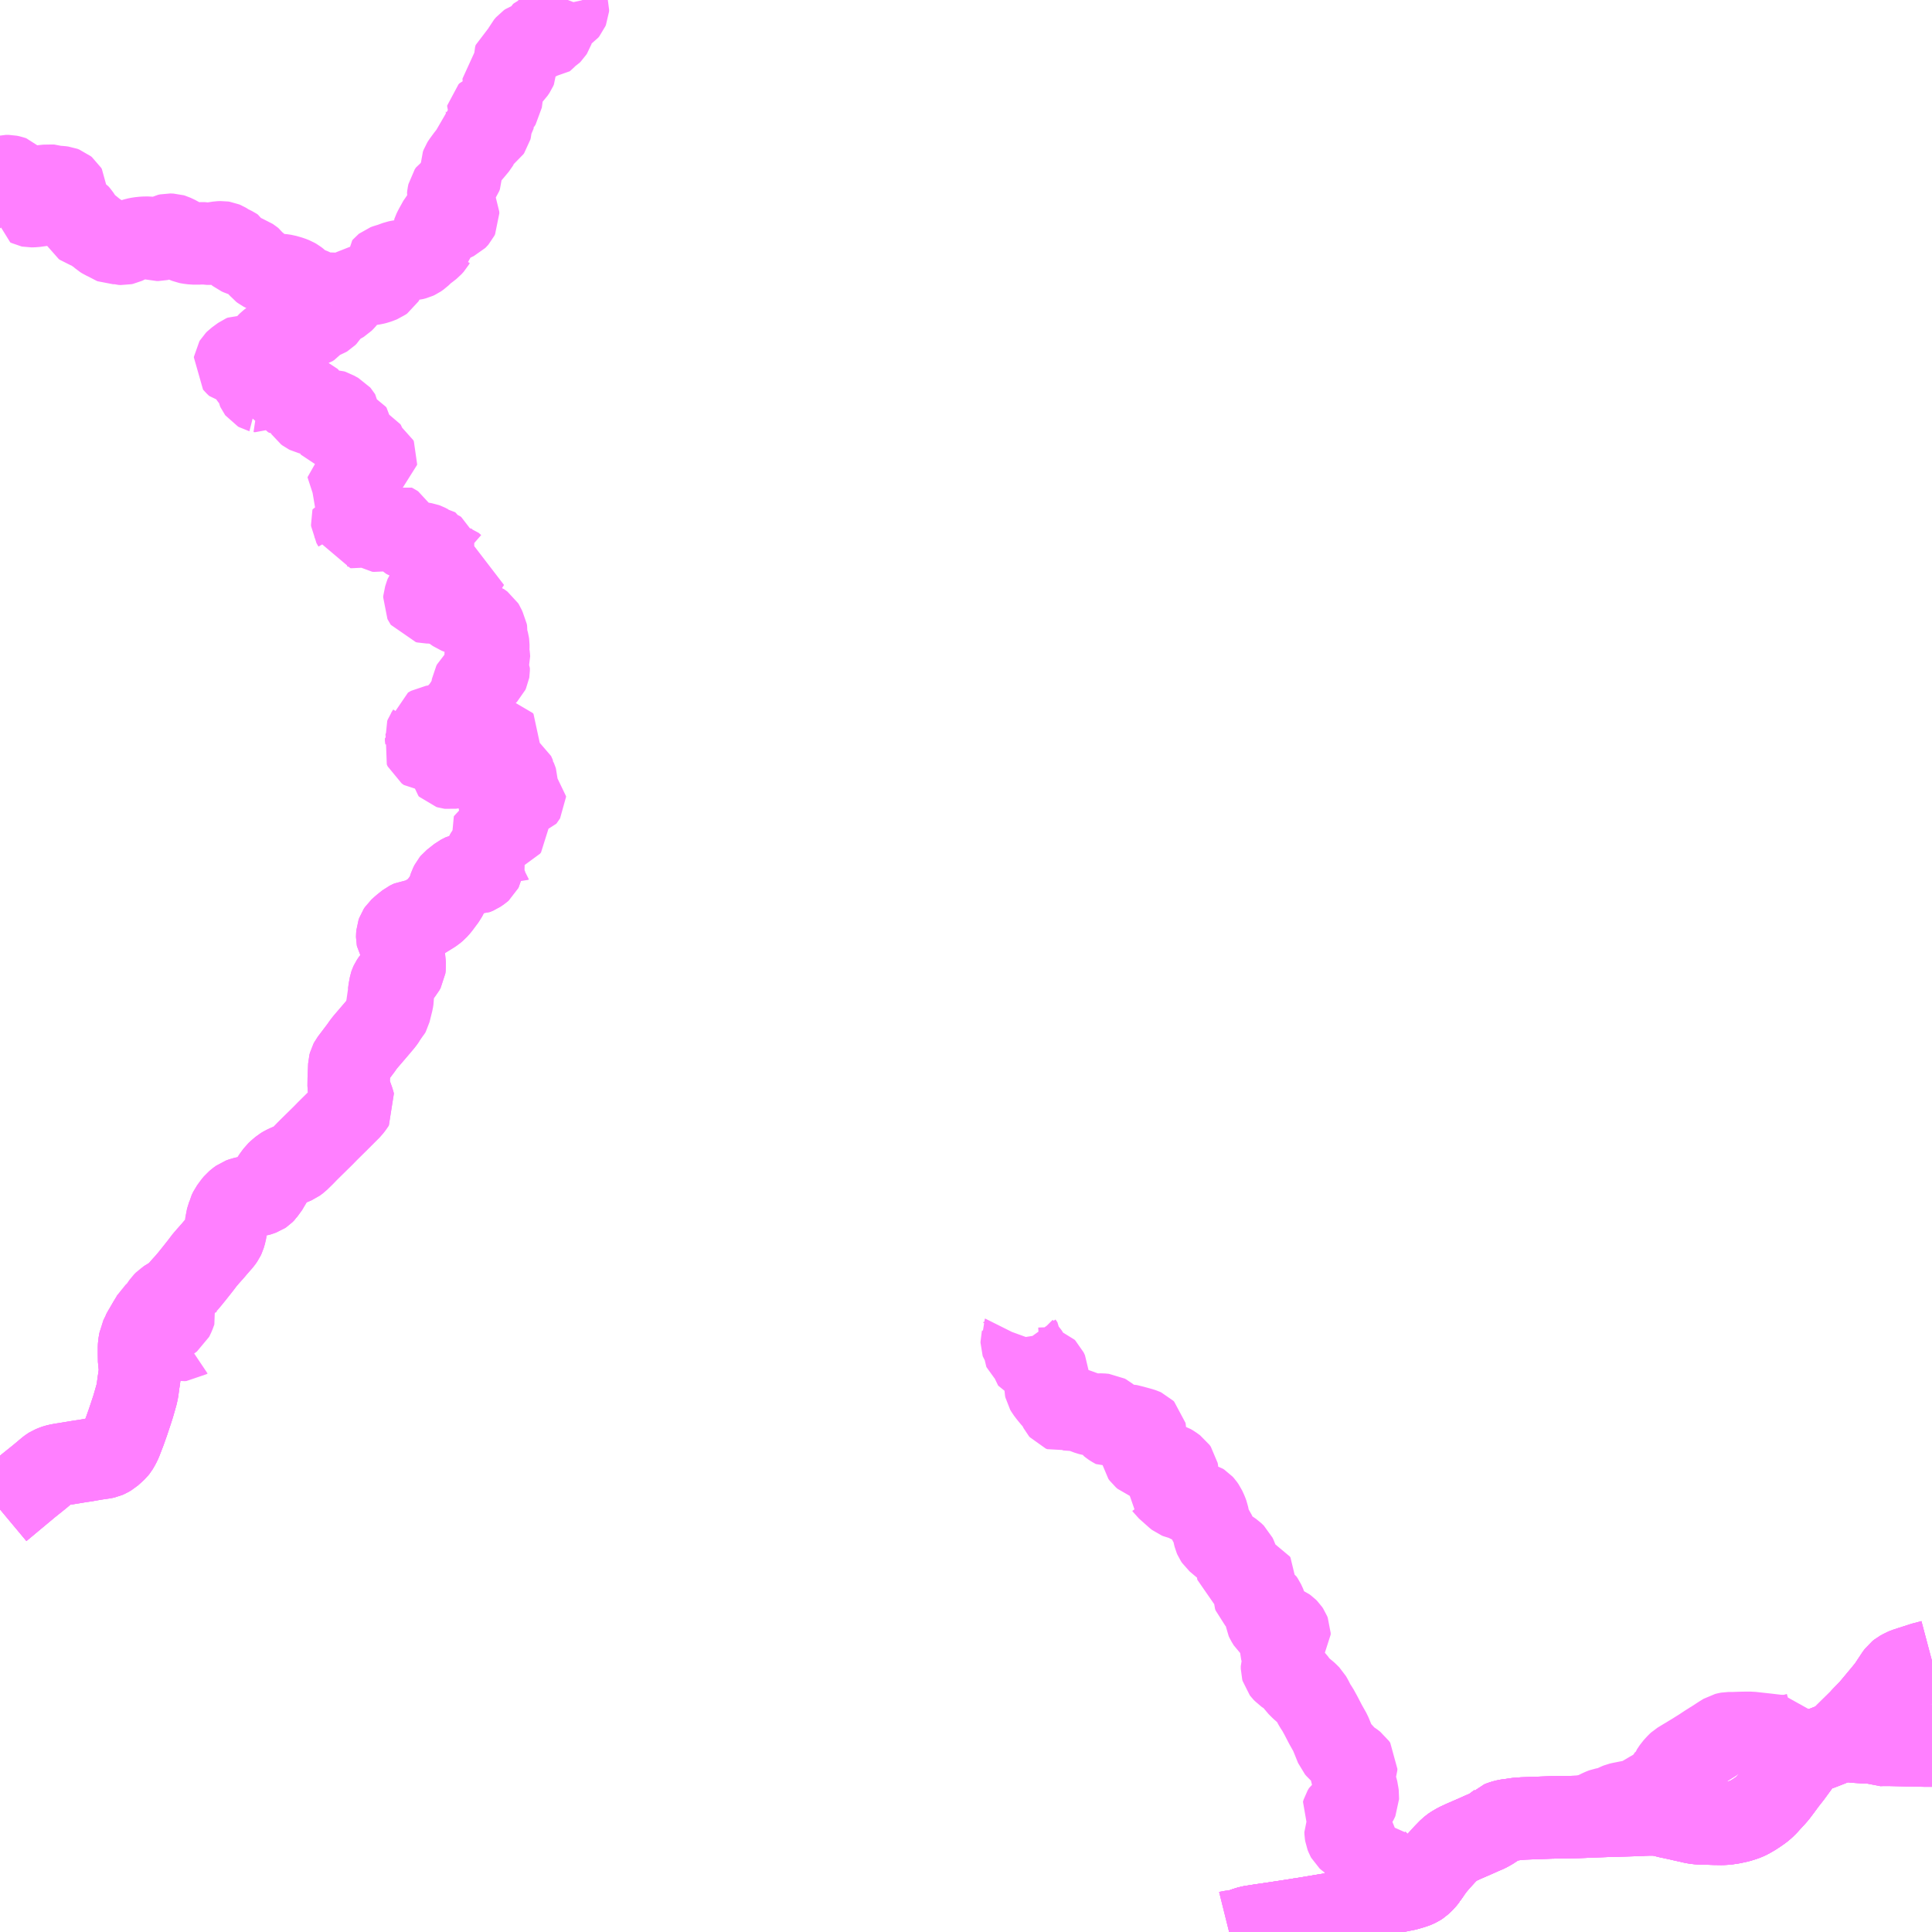 <?xml version="1.0" encoding="UTF-8"?>
<svg  xmlns="http://www.w3.org/2000/svg" xmlns:xlink="http://www.w3.org/1999/xlink" xmlns:go="http://purl.org/svgmap/profile" property="N07_001,N07_002,N07_003,N07_004,N07_005,N07_006,N07_007" viewBox="14027.344 -4042.969 17.578 17.578" go:dataArea="14027.34375 -4042.96875 17.578125 17.578125" >
<globalCoordinateSystem srsName="http://purl.org/crs/84" transform="matrix(100.0,0.0,0.0,-100.0,0.0,0.0)" />
<defs>
 <g id="p0" >
  <circle cx="0.0" cy="0.0" r="3" stroke="green" stroke-width="0.75" vector-effect="non-scaling-stroke" />
 </g>
</defs>
<g fill="none" fill-rule="evenodd" stroke="#FF00FF" stroke-width="0.75" opacity="0.5" vector-effect="non-scaling-stroke" stroke-linejoin="bevel" >
<path content="1,国際興業（株）,ジュピター号,1.0,1.0,1.0," xlink:title="1" d="M14044.922,-4027.857L14044.843,-4027.836L14044.831,-4027.832L14044.734,-4027.801L14044.685,-4027.785L14044.662,-4027.775L14044.631,-4027.758L14044.612,-4027.743L14044.598,-4027.724L14044.543,-4027.641L14044.525,-4027.614L14044.487,-4027.567L14044.367,-4027.423L14044.36,-4027.415L14044.29,-4027.343L14044.27,-4027.32L14044.141,-4027.193L14044.119,-4027.17L14044.089,-4027.142L14044.072,-4027.13L14044.052,-4027.116L14043.987,-4027.089L14043.928,-4027.066L14043.907,-4027.058L14043.839,-4027.033L14043.804,-4027.02L14043.786,-4027.007L14043.77,-4026.992L14043.746,-4026.965L14043.703,-4026.908L14043.64,-4026.822L14043.592,-4026.761L14043.551,-4026.705L14043.508,-4026.648L14043.492,-4026.63L14043.485,-4026.622L14043.437,-4026.57L14043.422,-4026.553L14043.397,-4026.528L14043.37,-4026.505L14043.327,-4026.475L14043.296,-4026.455L14043.256,-4026.432L14043.23,-4026.42L14043.203,-4026.41L14043.16,-4026.397L14043.118,-4026.388L14043.099,-4026.384L14043.049,-4026.377L14043.011,-4026.375L14042.941,-4026.376L14042.881,-4026.378L14042.84,-4026.378L14042.824,-4026.379L14042.793,-4026.381L14042.763,-4026.385L14042.742,-4026.389L14042.713,-4026.396L14042.658,-4026.408L14042.629,-4026.415L14042.517,-4026.439L14042.492,-4026.446L14042.446,-4026.456L14042.409,-4026.46L14042.357,-4026.461L14042.292,-4026.459L14042.265,-4026.457L14042.226,-4026.456L14042.206,-4026.455L14042.073,-4026.451L14042.021,-4026.45L14041.799,-4026.442L14041.759,-4026.44L14041.704,-4026.438L14041.628,-4026.436L14041.494,-4026.434L14041.446,-4026.433L14041.202,-4026.424L14041.138,-4026.419L14041.102,-4026.413L14041.07,-4026.409L14041.05,-4026.406L14041.015,-4026.397L14040.987,-4026.386L14040.984,-4026.383L14040.923,-4026.337L14040.895,-4026.321L14040.888,-4026.317L14040.871,-4026.308L14040.864,-4026.305L14040.824,-4026.288L14040.766,-4026.262L14040.66,-4026.216L14040.604,-4026.19L14040.563,-4026.166L14040.556,-4026.161L14040.532,-4026.142L14040.49,-4026.099L14040.43,-4026.033L14040.397,-4025.994L14040.388,-4025.983L14040.36,-4025.944L14040.35,-4025.929L14040.341,-4025.916L14040.325,-4025.894L14040.324,-4025.891L14040.303,-4025.864L14040.283,-4025.844L14040.266,-4025.828L14040.246,-4025.815L14040.229,-4025.807L14040.212,-4025.8L14040.15,-4025.781L14040.124,-4025.775L14040.112,-4025.773L14040.018,-4025.754L14039.999,-4025.751L14039.984,-4025.747L14039.976,-4025.745L14039.953,-4025.744L14039.9,-4025.736L14039.892,-4025.736L14039.883,-4025.731L14039.869,-4025.724L14039.839,-4025.708L14039.692,-4025.629L14039.677,-4025.621L14039.654,-4025.61L14039.6,-4025.584L14039.565,-4025.568L14039.547,-4025.569L14039.521,-4025.564L14039.495,-4025.56L14039.476,-4025.557L14039.396,-4025.544L14039.223,-4025.515L14039.189,-4025.51L14039.186,-4025.51L14039.166,-4025.506L14039.07,-4025.491L14038.925,-4025.469L14038.864,-4025.46L14038.814,-4025.453L14038.785,-4025.448L14038.719,-4025.438L14038.67,-4025.423L14038.634,-4025.408L14038.603,-4025.394L14038.595,-4025.391"/>
<path content="1,秋北タクシー（株）,大館駅前発　大館能代空港行き,2.0,2.0,2.0," xlink:title="1" d="M14044.922,-4027.857L14044.843,-4027.836L14044.831,-4027.832L14044.734,-4027.801L14044.685,-4027.785L14044.662,-4027.775L14044.631,-4027.758L14044.612,-4027.743L14044.598,-4027.724L14044.543,-4027.641L14044.525,-4027.614L14044.487,-4027.567L14044.367,-4027.423L14044.36,-4027.415L14044.29,-4027.343L14044.27,-4027.32L14044.141,-4027.193L14044.119,-4027.17L14044.089,-4027.142L14044.072,-4027.13L14044.052,-4027.116L14043.987,-4027.089L14043.928,-4027.066L14043.907,-4027.058L14043.839,-4027.033L14043.804,-4027.02L14043.786,-4027.007L14043.77,-4026.992L14043.746,-4026.965L14043.703,-4026.908L14043.64,-4026.822L14043.592,-4026.761L14043.551,-4026.705L14043.508,-4026.648L14043.492,-4026.63L14043.485,-4026.622L14043.437,-4026.57L14043.422,-4026.553L14043.397,-4026.528L14043.37,-4026.505L14043.327,-4026.475L14043.296,-4026.455L14043.256,-4026.432L14043.23,-4026.42L14043.203,-4026.41L14043.16,-4026.397L14043.118,-4026.388L14043.099,-4026.384L14043.049,-4026.377L14043.011,-4026.375L14042.941,-4026.376L14042.881,-4026.378L14042.84,-4026.378L14042.824,-4026.379L14042.793,-4026.381L14042.763,-4026.385L14042.742,-4026.389L14042.713,-4026.396L14042.658,-4026.408L14042.629,-4026.415L14042.517,-4026.439L14042.492,-4026.446L14042.446,-4026.456L14042.409,-4026.46L14042.357,-4026.461L14042.292,-4026.459L14042.265,-4026.457L14042.226,-4026.456L14042.206,-4026.455L14042.073,-4026.451L14042.021,-4026.45L14041.799,-4026.442L14041.759,-4026.44L14041.704,-4026.438L14041.628,-4026.436L14041.494,-4026.434L14041.446,-4026.433L14041.202,-4026.424L14041.138,-4026.419L14041.102,-4026.413L14041.07,-4026.409L14041.05,-4026.406L14041.015,-4026.397L14040.987,-4026.386L14040.984,-4026.383L14040.923,-4026.337L14040.895,-4026.321L14040.888,-4026.317L14040.871,-4026.308L14040.864,-4026.305L14040.824,-4026.288L14040.766,-4026.262L14040.66,-4026.216L14040.604,-4026.19L14040.563,-4026.166L14040.556,-4026.161L14040.532,-4026.142L14040.49,-4026.099L14040.43,-4026.033L14040.397,-4025.994L14040.388,-4025.983L14040.36,-4025.944L14040.35,-4025.929L14040.341,-4025.916L14040.325,-4025.894L14040.324,-4025.891L14040.303,-4025.864L14040.283,-4025.844L14040.266,-4025.828L14040.246,-4025.815L14040.229,-4025.807L14040.212,-4025.8L14040.15,-4025.781L14040.124,-4025.775L14040.112,-4025.773L14040.018,-4025.754L14039.999,-4025.751L14039.984,-4025.747L14039.976,-4025.745L14039.953,-4025.744L14039.9,-4025.736L14039.892,-4025.736L14039.883,-4025.731L14039.869,-4025.724L14039.839,-4025.708L14039.692,-4025.629L14039.677,-4025.621L14039.654,-4025.61L14039.6,-4025.584L14039.565,-4025.568L14039.547,-4025.569L14039.521,-4025.564L14039.495,-4025.56L14039.476,-4025.557L14039.396,-4025.544L14039.223,-4025.515L14039.189,-4025.51L14039.186,-4025.51L14039.166,-4025.506L14039.07,-4025.491L14038.925,-4025.469L14038.864,-4025.46L14038.814,-4025.453L14038.785,-4025.448L14038.719,-4025.438L14038.67,-4025.423L14038.634,-4025.408L14038.603,-4025.394L14038.595,-4025.391"/>
<path content="1,秋北バス（株）,ジュピター号,1.0,1.0,1.0," xlink:title="1" d="M14038.526,-4025.391L14038.527,-4025.391L14038.539,-4025.394L14038.556,-4025.396L14038.574,-4025.397L14038.603,-4025.394L14038.634,-4025.408L14038.67,-4025.423L14038.719,-4025.438L14038.785,-4025.448L14038.814,-4025.453L14038.864,-4025.46L14038.925,-4025.469L14039.07,-4025.491L14039.166,-4025.506L14039.186,-4025.51L14039.189,-4025.51L14039.223,-4025.515L14039.396,-4025.544L14039.476,-4025.557L14039.495,-4025.56L14039.521,-4025.564L14039.547,-4025.569L14039.565,-4025.568L14039.6,-4025.584L14039.654,-4025.61L14039.677,-4025.621L14039.692,-4025.629L14039.839,-4025.708L14039.869,-4025.724L14039.883,-4025.731L14039.892,-4025.736L14039.9,-4025.736L14039.953,-4025.744L14039.976,-4025.745L14039.984,-4025.747L14039.999,-4025.751L14040.018,-4025.754L14040.112,-4025.773L14040.124,-4025.775L14040.15,-4025.781L14040.212,-4025.8L14040.229,-4025.807L14040.246,-4025.815L14040.266,-4025.828L14040.283,-4025.844L14040.303,-4025.864L14040.324,-4025.891L14040.325,-4025.894L14040.341,-4025.916L14040.35,-4025.929L14040.36,-4025.944L14040.388,-4025.983L14040.397,-4025.994L14040.43,-4026.033L14040.49,-4026.099L14040.532,-4026.142L14040.556,-4026.161L14040.563,-4026.166L14040.604,-4026.19L14040.66,-4026.216L14040.766,-4026.262L14040.824,-4026.288L14040.864,-4026.305L14040.871,-4026.308L14040.888,-4026.317L14040.895,-4026.321L14040.923,-4026.337L14040.984,-4026.383L14040.987,-4026.386L14041.015,-4026.397L14041.05,-4026.406L14041.07,-4026.409L14041.102,-4026.413L14041.138,-4026.419L14041.202,-4026.424L14041.446,-4026.433L14041.494,-4026.434L14041.628,-4026.436L14041.704,-4026.438L14041.759,-4026.44L14041.799,-4026.442"/>
<path content="1,秋北バス（株）,ジュピター号,1.0,1.0,1.0," xlink:title="1" d="M14041.799,-4026.442L14042.021,-4026.45L14042.073,-4026.451L14042.206,-4026.455L14042.226,-4026.456L14042.265,-4026.457L14042.292,-4026.459L14042.357,-4026.461L14042.409,-4026.46L14042.446,-4026.456L14042.492,-4026.446L14042.517,-4026.439L14042.629,-4026.415L14042.658,-4026.408L14042.713,-4026.396L14042.742,-4026.389L14042.763,-4026.385L14042.793,-4026.381L14042.824,-4026.379L14042.84,-4026.378L14042.881,-4026.378L14042.941,-4026.376L14043.011,-4026.375L14043.049,-4026.377L14043.099,-4026.384L14043.118,-4026.388L14043.16,-4026.397L14043.203,-4026.41L14043.23,-4026.42L14043.256,-4026.432L14043.296,-4026.455L14043.327,-4026.475L14043.37,-4026.505L14043.397,-4026.528L14043.422,-4026.553L14043.437,-4026.57L14043.485,-4026.622L14043.492,-4026.63L14043.508,-4026.648L14043.551,-4026.705L14043.592,-4026.761L14043.64,-4026.822L14043.703,-4026.908L14043.746,-4026.965L14043.77,-4026.992L14043.786,-4027.007L14043.804,-4027.02L14043.839,-4027.033"/>
<path content="1,秋北バス（株）,ジュピター号,1.0,1.0,1.0," xlink:title="1" d="M14041.799,-4026.442L14041.832,-4026.464L14041.854,-4026.474L14041.878,-4026.485L14041.889,-4026.491L14041.922,-4026.506L14041.933,-4026.51L14041.954,-4026.514L14041.968,-4026.515L14041.992,-4026.519L14042.002,-4026.523L14042.06,-4026.552L14042.075,-4026.558L14042.092,-4026.562L14042.208,-4026.585L14042.213,-4026.586L14042.232,-4026.59L14042.259,-4026.601L14042.285,-4026.617L14042.333,-4026.645L14042.365,-4026.664L14042.378,-4026.671L14042.434,-4026.705L14042.469,-4026.731L14042.482,-4026.745L14042.495,-4026.764L14042.509,-4026.785L14042.532,-4026.819L14042.534,-4026.825L14042.547,-4026.841L14042.575,-4026.883L14042.608,-4026.919L14042.62,-4026.93L14042.653,-4026.95L14042.676,-4026.964L14042.685,-4026.969L14042.713,-4026.986L14042.719,-4026.99L14042.741,-4027.003L14042.826,-4027.056L14042.844,-4027.068L14042.874,-4027.088L14042.915,-4027.114L14042.935,-4027.126L14043.004,-4027.171L14043.04,-4027.193L14043.06,-4027.198L14043.071,-4027.2L14043.117,-4027.2L14043.171,-4027.202L14043.215,-4027.203L14043.275,-4027.203L14043.412,-4027.188L14043.523,-4027.175L14043.56,-4027.174L14043.601,-4027.174L14043.629,-4027.176L14043.642,-4027.179L14043.656,-4027.182L14043.707,-4027.197L14043.737,-4027.212L14043.738,-4027.201L14043.736,-4027.159L14043.739,-4027.134L14043.745,-4027.107L14043.757,-4027.089L14043.771,-4027.074L14043.786,-4027.063L14043.839,-4027.033"/>
<path content="1,秋北バス（株）,ジュピター号,1.0,1.0,1.0," xlink:title="1" d="M14043.839,-4027.033L14043.907,-4027.058L14043.928,-4027.066L14043.987,-4027.089L14044.052,-4027.116L14044.072,-4027.13L14044.116,-4027.131L14044.144,-4027.132L14044.21,-4027.124L14044.318,-4027.116L14044.343,-4027.116L14044.355,-4027.116L14044.368,-4027.117L14044.378,-4027.118L14044.395,-4027.113L14044.441,-4027.093L14044.475,-4027.094L14044.536,-4027.094L14044.662,-4027.091L14044.701,-4027.09L14044.734,-4027.09L14044.856,-4027.087L14044.922,-4027.087"/>
<path content="1,秋北バス（株）,大館-ダム入口,27.0,19.5,19.5," xlink:title="1" d="M14038.526,-4025.391L14038.527,-4025.391L14038.539,-4025.394L14038.556,-4025.396L14038.574,-4025.397L14038.603,-4025.394L14038.634,-4025.408L14038.67,-4025.423L14038.719,-4025.438L14038.785,-4025.448L14038.814,-4025.453L14038.864,-4025.46L14038.925,-4025.469L14039.07,-4025.491L14039.166,-4025.506L14039.186,-4025.51L14039.189,-4025.51L14039.223,-4025.515L14039.396,-4025.544L14039.476,-4025.557L14039.495,-4025.56L14039.521,-4025.564L14039.547,-4025.569L14039.565,-4025.568L14039.6,-4025.584L14039.654,-4025.61L14039.677,-4025.621L14039.692,-4025.629L14039.839,-4025.708L14039.869,-4025.724L14039.883,-4025.731L14039.892,-4025.736L14039.9,-4025.736L14039.953,-4025.744L14039.976,-4025.745L14039.984,-4025.747L14039.999,-4025.751L14040.018,-4025.754L14040.112,-4025.773L14040.124,-4025.775L14040.15,-4025.781L14040.212,-4025.8L14040.229,-4025.807L14040.246,-4025.815L14040.266,-4025.828L14040.283,-4025.844L14040.303,-4025.864L14040.324,-4025.891L14040.325,-4025.894L14040.341,-4025.916L14040.35,-4025.929L14040.36,-4025.944L14040.388,-4025.983L14040.397,-4025.994L14040.43,-4026.033L14040.49,-4026.099L14040.532,-4026.142L14040.556,-4026.161L14040.563,-4026.166L14040.604,-4026.19L14040.66,-4026.216L14040.766,-4026.262L14040.824,-4026.288L14040.864,-4026.305L14040.871,-4026.308L14040.888,-4026.317L14040.895,-4026.321L14040.923,-4026.337L14040.984,-4026.383L14040.987,-4026.386L14041.015,-4026.397L14041.05,-4026.406L14041.07,-4026.409L14041.102,-4026.413L14041.138,-4026.419L14041.202,-4026.424L14041.446,-4026.433L14041.494,-4026.434L14041.628,-4026.436L14041.704,-4026.438L14041.759,-4026.44L14041.799,-4026.442L14042.021,-4026.45L14042.073,-4026.451L14042.206,-4026.455L14042.226,-4026.456L14042.265,-4026.457L14042.292,-4026.459L14042.357,-4026.461L14042.409,-4026.46L14042.446,-4026.456L14042.492,-4026.446L14042.517,-4026.439L14042.629,-4026.415L14042.658,-4026.408L14042.713,-4026.396L14042.742,-4026.389L14042.763,-4026.385L14042.793,-4026.381L14042.824,-4026.379L14042.84,-4026.378L14042.881,-4026.378L14042.941,-4026.376L14043.011,-4026.375L14043.049,-4026.377L14043.099,-4026.384L14043.118,-4026.388L14043.16,-4026.397L14043.203,-4026.41L14043.23,-4026.42L14043.256,-4026.432L14043.296,-4026.455L14043.327,-4026.475L14043.37,-4026.505L14043.397,-4026.528L14043.422,-4026.553L14043.437,-4026.57L14043.485,-4026.622L14043.492,-4026.63L14043.508,-4026.648L14043.551,-4026.705L14043.592,-4026.761L14043.64,-4026.822L14043.703,-4026.908L14043.746,-4026.965L14043.77,-4026.992L14043.786,-4027.007L14043.804,-4027.02L14043.839,-4027.033L14043.907,-4027.058L14043.928,-4027.066L14043.987,-4027.089L14044.052,-4027.116L14044.072,-4027.13L14044.116,-4027.131L14044.144,-4027.132L14044.21,-4027.124L14044.318,-4027.116L14044.343,-4027.116L14044.355,-4027.116L14044.368,-4027.117L14044.378,-4027.118L14044.395,-4027.113L14044.441,-4027.093L14044.475,-4027.094L14044.536,-4027.094L14044.662,-4027.091L14044.701,-4027.09L14044.734,-4027.09L14044.856,-4027.087L14044.922,-4027.087"/>
<path content="1,秋北バス（株）,組合病院-熊ノ岱,13.5,6.5,6.5," xlink:title="1" d="M14027.344,-4029.236L14027.603,-4029.452L14027.704,-4029.533L14027.785,-4029.601L14027.799,-4029.611L14027.81,-4029.618L14027.842,-4029.631L14027.848,-4029.633L14027.869,-4029.639L14027.906,-4029.646L14027.945,-4029.652L14027.969,-4029.656L14028.024,-4029.665L14028.072,-4029.673L14028.121,-4029.68L14028.166,-4029.688L14028.212,-4029.696L14028.288,-4029.707L14028.306,-4029.711L14028.324,-4029.719L14028.348,-4029.733L14028.385,-4029.766L14028.4,-4029.78L14028.411,-4029.794L14028.42,-4029.809L14028.43,-4029.827L14028.443,-4029.854L14028.48,-4029.95L14028.497,-4029.998L14028.508,-4030.029L14028.542,-4030.131L14028.553,-4030.165L14028.564,-4030.202L14028.587,-4030.283L14028.595,-4030.321L14028.598,-4030.344L14028.605,-4030.396L14028.607,-4030.407L14028.617,-4030.479L14028.619,-4030.51L14028.617,-4030.533L14028.612,-4030.558L14028.612,-4030.568L14028.61,-4030.578L14028.61,-4030.587L14028.609,-4030.649L14028.609,-4030.713L14028.61,-4030.727L14028.614,-4030.756L14028.619,-4030.778L14028.621,-4030.79"/>
<path content="1,秋北バス（株）,組合病院-熊ノ岱,13.5,6.5,6.5," xlink:title="1" d="M14028.621,-4030.79L14028.646,-4030.788L14028.681,-4030.788L14028.692,-4030.79L14028.776,-4030.792L14028.79,-4030.791L14028.819,-4030.791L14028.822,-4030.792L14028.883,-4030.794L14028.91,-4030.792L14028.939,-4030.788L14028.969,-4030.782L14029,-4030.777L14029.015,-4030.778L14029.024,-4030.784"/>
<path content="1,秋北バス（株）,組合病院-熊ノ岱,13.5,6.5,6.5," xlink:title="1" d="M14028.621,-4030.79L14028.637,-4030.823L14028.639,-4030.831L14028.66,-4030.869L14028.663,-4030.873L14028.704,-4030.944L14028.719,-4030.97L14028.721,-4030.972L14028.738,-4031.002L14028.778,-4031.038L14028.79,-4031.052L14028.801,-4031.067L14028.81,-4031.082L14028.83,-4031.111L14028.845,-4031.126L14028.863,-4031.138L14028.873,-4031.145L14028.89,-4031.154L14028.93,-4031.18L14028.952,-4031.201L14028.973,-4031.221L14029.015,-4031.269L14029.046,-4031.303L14029.072,-4031.334L14029.102,-4031.371L14029.167,-4031.453L14029.208,-4031.507L14029.224,-4031.525L14029.235,-4031.538L14029.266,-4031.573L14029.285,-4031.594L14029.296,-4031.608L14029.317,-4031.632L14029.36,-4031.681L14029.376,-4031.704L14029.384,-4031.721L14029.394,-4031.755L14029.398,-4031.778L14029.401,-4031.822L14029.404,-4031.861L14029.424,-4031.925L14029.426,-4031.934L14029.44,-4031.963L14029.473,-4032.008L14029.488,-4032.026L14029.511,-4032.045L14029.529,-4032.058L14029.556,-4032.068L14029.615,-4032.081L14029.667,-4032.091L14029.692,-4032.095L14029.702,-4032.098L14029.73,-4032.108L14029.739,-4032.114L14029.755,-4032.13L14029.761,-4032.14L14029.769,-4032.149L14029.793,-4032.19L14029.801,-4032.203L14029.826,-4032.247L14029.861,-4032.295L14029.88,-4032.313L14029.911,-4032.339L14029.931,-4032.351L14029.965,-4032.367L14029.988,-4032.376L14029.998,-4032.379L14030.031,-4032.393L14030.057,-4032.412L14030.109,-4032.463L14030.136,-4032.491L14030.163,-4032.518L14030.286,-4032.639L14030.322,-4032.676L14030.424,-4032.777L14030.44,-4032.793L14030.533,-4032.886L14030.554,-4032.913L14030.564,-4032.929L14030.559,-4032.949L14030.551,-4032.971L14030.534,-4033.019L14030.523,-4033.045L14030.521,-4033.058L14030.52,-4033.06L14030.516,-4033.085L14030.517,-4033.155L14030.521,-4033.251L14030.522,-4033.277L14030.527,-4033.296L14030.535,-4033.311L14030.56,-4033.344L14030.573,-4033.361L14030.631,-4033.438L14030.646,-4033.46L14030.666,-4033.486L14030.768,-4033.605L14030.827,-4033.675L14030.835,-4033.686L14030.846,-4033.702L14030.852,-4033.714L14030.854,-4033.723L14030.858,-4033.751L14030.863,-4033.792L14030.868,-4033.824L14030.882,-4033.92L14030.883,-4033.931L14030.887,-4033.963L14030.896,-4034.01L14030.898,-4034.016L14030.904,-4034.029L14030.922,-4034.056L14030.927,-4034.061L14030.997,-4034.121L14031.013,-4034.14L14031.024,-4034.16L14031.027,-4034.183L14031.025,-4034.206L14031.012,-4034.333L14031.008,-4034.367L14031.002,-4034.38L14030.982,-4034.404L14030.967,-4034.42L14030.96,-4034.432L14030.958,-4034.442L14030.958,-4034.45L14030.96,-4034.475L14030.966,-4034.492L14030.976,-4034.507L14031.008,-4034.536L14031.057,-4034.575L14031.075,-4034.584L14031.088,-4034.59L14031.111,-4034.592L14031.135,-4034.596L14031.151,-4034.6L14031.177,-4034.608L14031.199,-4034.619L14031.251,-4034.651L14031.275,-4034.666L14031.29,-4034.676L14031.314,-4034.696L14031.339,-4034.724L14031.397,-4034.802L14031.409,-4034.825L14031.417,-4034.842L14031.42,-4034.849L14031.439,-4034.907L14031.451,-4034.931L14031.461,-4034.943L14031.528,-4034.996L14031.567,-4035.016L14031.586,-4035.02L14031.612,-4035.02L14031.628,-4035.018L14031.656,-4035.017L14031.687,-4035.03L14031.716,-4035.05L14031.724,-4035.057L14031.727,-4035.063L14031.731,-4035.081L14031.731,-4035.09L14031.736,-4035.117L14031.74,-4035.133L14031.744,-4035.148L14031.75,-4035.164L14031.755,-4035.177L14031.787,-4035.224L14031.825,-4035.273L14031.844,-4035.293L14031.854,-4035.299L14031.876,-4035.308L14031.888,-4035.31L14031.921,-4035.308L14031.981,-4035.299L14031.989,-4035.303"/>
<path content="1,秋北バス（株）,鳳鳴高校前-大石渡A・大石渡B・中谷地,16.5,9.5,9.5," xlink:title="1" d="M14044.922,-4027.087L14044.856,-4027.087L14044.734,-4027.09L14044.701,-4027.09L14044.662,-4027.091L14044.536,-4027.094L14044.475,-4027.094L14044.441,-4027.093L14044.395,-4027.113L14044.378,-4027.118L14044.368,-4027.117L14044.355,-4027.116L14044.343,-4027.116L14044.318,-4027.116L14044.21,-4027.124L14044.144,-4027.132L14044.116,-4027.131L14044.072,-4027.13L14044.089,-4027.142L14044.119,-4027.17L14044.141,-4027.193L14044.27,-4027.32L14044.29,-4027.343L14044.36,-4027.415L14044.367,-4027.423L14044.487,-4027.567L14044.525,-4027.614L14044.543,-4027.641L14044.598,-4027.724L14044.612,-4027.743L14044.631,-4027.758L14044.662,-4027.775L14044.685,-4027.785L14044.734,-4027.801L14044.831,-4027.832L14044.843,-4027.836L14044.922,-4027.857"/>
<path content="1,第一観光バス（株）,白神山地横断線（秋田～青森）,0.5,0.5,0.5," xlink:title="1" d="M14027.344,-4029.236L14027.603,-4029.452L14027.704,-4029.533L14027.785,-4029.601L14027.799,-4029.611L14027.81,-4029.618L14027.842,-4029.631L14027.848,-4029.633L14027.869,-4029.639L14027.906,-4029.646L14027.945,-4029.652L14027.969,-4029.656L14028.024,-4029.665L14028.072,-4029.673L14028.121,-4029.68L14028.166,-4029.688L14028.212,-4029.696L14028.288,-4029.707L14028.306,-4029.711L14028.324,-4029.719L14028.348,-4029.733L14028.385,-4029.766L14028.4,-4029.78L14028.411,-4029.794L14028.42,-4029.809L14028.43,-4029.827L14028.443,-4029.854L14028.48,-4029.95L14028.497,-4029.998L14028.508,-4030.029L14028.542,-4030.131L14028.553,-4030.165L14028.564,-4030.202L14028.587,-4030.283L14028.595,-4030.321L14028.598,-4030.344L14028.605,-4030.396L14028.607,-4030.407L14028.617,-4030.479L14028.619,-4030.51L14028.617,-4030.533L14028.612,-4030.558L14028.612,-4030.568L14028.61,-4030.578L14028.61,-4030.587L14028.609,-4030.649L14028.609,-4030.713L14028.61,-4030.727L14028.614,-4030.756L14028.619,-4030.778L14028.621,-4030.79L14028.637,-4030.823L14028.639,-4030.831L14028.66,-4030.869L14028.663,-4030.873L14028.704,-4030.944L14028.716,-4030.943L14028.753,-4030.943L14028.79,-4030.94L14028.809,-4030.938L14028.842,-4030.939L14028.863,-4030.944L14028.877,-4030.95L14028.88,-4030.952L14028.891,-4030.958L14028.911,-4030.973L14028.916,-4030.983L14028.927,-4031.006L14028.942,-4031.047L14028.94,-4031.054L14028.943,-4031.099L14028.94,-4031.108L14028.903,-4031.125L14028.874,-4031.137L14028.863,-4031.138L14028.873,-4031.145L14028.89,-4031.154L14028.93,-4031.18L14028.952,-4031.201L14028.973,-4031.221L14029.015,-4031.269L14029.046,-4031.303L14029.072,-4031.334L14029.102,-4031.371L14029.167,-4031.453L14029.208,-4031.507L14029.224,-4031.525L14029.235,-4031.538L14029.266,-4031.573L14029.285,-4031.594L14029.296,-4031.608L14029.317,-4031.632L14029.36,-4031.681L14029.376,-4031.704L14029.384,-4031.721L14029.394,-4031.755L14029.398,-4031.778L14029.401,-4031.822L14029.404,-4031.861L14029.424,-4031.925L14029.426,-4031.934L14029.44,-4031.963L14029.473,-4032.008L14029.488,-4032.026L14029.511,-4032.045L14029.529,-4032.058L14029.556,-4032.068L14029.615,-4032.081L14029.667,-4032.091L14029.692,-4032.095L14029.702,-4032.098L14029.73,-4032.108L14029.739,-4032.114L14029.755,-4032.13L14029.761,-4032.14L14029.769,-4032.149L14029.793,-4032.19L14029.801,-4032.203L14029.826,-4032.247L14029.861,-4032.295L14029.88,-4032.313L14029.911,-4032.339L14029.931,-4032.351L14029.965,-4032.367L14029.988,-4032.376L14029.998,-4032.379L14030.031,-4032.393L14030.057,-4032.412L14030.109,-4032.463L14030.136,-4032.491L14030.163,-4032.518L14030.286,-4032.639L14030.322,-4032.676L14030.424,-4032.777L14030.44,-4032.793L14030.533,-4032.886L14030.554,-4032.913L14030.564,-4032.929L14030.559,-4032.949L14030.551,-4032.971L14030.534,-4033.019L14030.523,-4033.045L14030.521,-4033.058L14030.52,-4033.06L14030.516,-4033.085L14030.517,-4033.155L14030.521,-4033.251L14030.522,-4033.277L14030.527,-4033.296L14030.535,-4033.311L14030.56,-4033.344L14030.573,-4033.361L14030.631,-4033.438L14030.646,-4033.46L14030.666,-4033.486L14030.768,-4033.605L14030.827,-4033.675L14030.835,-4033.686L14030.846,-4033.702L14030.852,-4033.714L14030.854,-4033.723L14030.867,-4033.733L14030.882,-4033.749L14030.888,-4033.76L14030.891,-4033.772L14030.913,-4033.86L14030.917,-4033.886L14030.917,-4033.904L14030.907,-4033.915L14030.883,-4033.931L14030.887,-4033.963L14030.896,-4034.01L14030.898,-4034.016L14030.904,-4034.029L14030.922,-4034.056L14030.927,-4034.061L14030.997,-4034.121L14031.013,-4034.14L14031.024,-4034.16L14031.027,-4034.183L14031.025,-4034.206L14031.012,-4034.333L14031.008,-4034.367L14031.002,-4034.38L14030.982,-4034.404L14030.967,-4034.42L14030.96,-4034.432L14030.958,-4034.442L14030.958,-4034.45L14030.96,-4034.475L14030.966,-4034.492L14030.976,-4034.507L14031.008,-4034.536L14031.057,-4034.575L14031.075,-4034.584L14031.088,-4034.59L14031.111,-4034.592L14031.135,-4034.596L14031.151,-4034.6L14031.177,-4034.608L14031.199,-4034.619L14031.251,-4034.651L14031.275,-4034.666L14031.29,-4034.676L14031.314,-4034.696L14031.339,-4034.724L14031.397,-4034.802L14031.409,-4034.825L14031.417,-4034.842L14031.42,-4034.849L14031.439,-4034.907L14031.451,-4034.931L14031.461,-4034.943L14031.528,-4034.996L14031.567,-4035.016L14031.586,-4035.02L14031.612,-4035.02L14031.628,-4035.018L14031.656,-4035.017L14031.687,-4035.03L14031.716,-4035.05L14031.724,-4035.057L14031.727,-4035.063L14031.731,-4035.081L14031.731,-4035.09L14031.736,-4035.117L14031.74,-4035.133L14031.744,-4035.148L14031.75,-4035.164L14031.755,-4035.177L14031.787,-4035.224L14031.825,-4035.273L14031.844,-4035.293L14031.832,-4035.307L14031.826,-4035.318L14031.825,-4035.325L14031.829,-4035.332L14031.829,-4035.34L14031.815,-4035.357L14031.81,-4035.365L14031.808,-4035.372L14031.81,-4035.376L14031.815,-4035.379L14031.82,-4035.381L14031.852,-4035.386L14031.863,-4035.39L14031.875,-4035.398L14031.89,-4035.426L14031.902,-4035.427L14031.924,-4035.428L14031.946,-4035.432L14031.957,-4035.435L14031.967,-4035.439L14031.976,-4035.45L14031.975,-4035.463L14031.97,-4035.47L14031.951,-4035.486L14031.946,-4035.492L14031.936,-4035.514L14031.923,-4035.537L14031.913,-4035.548L14031.893,-4035.575L14031.895,-4035.59L14031.896,-4035.613L14031.893,-4035.624L14031.887,-4035.639L14031.887,-4035.659L14031.893,-4035.659L14031.898,-4035.661L14031.907,-4035.661L14031.919,-4035.657L14031.93,-4035.646L14031.934,-4035.645L14031.938,-4035.645L14031.941,-4035.642L14031.943,-4035.646L14031.947,-4035.651L14031.95,-4035.669L14031.953,-4035.673L14031.963,-4035.682L14031.981,-4035.684L14031.993,-4035.688L14032.019,-4035.703L14032.032,-4035.707L14032.051,-4035.708L14032.079,-4035.704L14032.1,-4035.705L14032.112,-4035.708L14032.116,-4035.713L14032.119,-4035.718L14032.119,-4035.725L14032.109,-4035.733L14032.084,-4035.739L14032.043,-4035.752L14032.038,-4035.755L14032.027,-4035.767L14032.021,-4035.786L14032.021,-4035.807L14032.025,-4035.819L14032.041,-4035.844L14032.046,-4035.852L14032.046,-4035.859L14032.044,-4035.865L14032.03,-4035.902L14032.03,-4035.905L14032.015,-4035.939L14032.004,-4035.946L14031.999,-4035.948L14031.993,-4035.948L14031.983,-4035.945L14031.966,-4035.939L14031.942,-4035.931L14031.926,-4035.931L14031.91,-4035.934L14031.881,-4035.945L14031.865,-4035.95L14031.851,-4035.95L14031.82,-4035.947L14031.785,-4035.944L14031.756,-4035.944L14031.746,-4035.949L14031.741,-4035.959L14031.731,-4035.992L14031.728,-4036.006L14031.73,-4036.007L14031.732,-4036.011L14031.756,-4036.016L14031.756,-4036.025L14031.752,-4036.03L14031.731,-4036.04L14031.726,-4036.046L14031.725,-4036.054L14031.728,-4036.059L14031.728,-4036.06L14031.756,-4036.074L14031.765,-4036.079L14031.77,-4036.081L14031.779,-4036.095L14031.787,-4036.116L14031.802,-4036.143L14031.811,-4036.154L14031.825,-4036.164L14031.854,-4036.177L14031.921,-4036.194L14031.93,-4036.201L14031.933,-4036.209L14031.925,-4036.217L14031.918,-4036.219L14031.878,-4036.22L14031.844,-4036.216L14031.81,-4036.208L14031.784,-4036.204L14031.76,-4036.204L14031.748,-4036.201L14031.723,-4036.187L14031.719,-4036.182L14031.67,-4036.162L14031.655,-4036.154L14031.645,-4036.145L14031.623,-4036.107L14031.617,-4036.1L14031.612,-4036.097L14031.595,-4036.096L14031.576,-4036.101L14031.569,-4036.101L14031.55,-4036.09L14031.52,-4036.082L14031.507,-4036.075L14031.499,-4036.069L14031.486,-4036.048L14031.481,-4036.03L14031.479,-4036.009L14031.477,-4036L14031.468,-4035.989L14031.461,-4035.985L14031.44,-4035.982L14031.432,-4035.983L14031.422,-4035.986L14031.416,-4035.992L14031.415,-4036.002L14031.418,-4036.012L14031.431,-4036.029L14031.44,-4036.053L14031.438,-4036.073L14031.414,-4036.07L14031.393,-4036.072L14031.382,-4036.076L14031.371,-4036.084L14031.352,-4036.114L14031.342,-4036.122L14031.333,-4036.126L14031.293,-4036.129L14031.277,-4036.133L14031.234,-4036.134L14031.214,-4036.148L14031.206,-4036.166L14031.212,-4036.183L14031.216,-4036.198L14031.22,-4036.216L14031.221,-4036.24L14031.22,-4036.257L14031.217,-4036.275L14031.222,-4036.288L14031.231,-4036.301L14031.239,-4036.316L14031.241,-4036.323L14031.244,-4036.343L14031.263,-4036.354L14031.27,-4036.358L14031.315,-4036.364L14031.326,-4036.367L14031.341,-4036.372L14031.352,-4036.385L14031.36,-4036.394L14031.381,-4036.398L14031.401,-4036.401L14031.43,-4036.409L14031.452,-4036.42L14031.463,-4036.429L14031.48,-4036.441L14031.503,-4036.465L14031.51,-4036.472L14031.539,-4036.504L14031.557,-4036.527L14031.582,-4036.564L14031.603,-4036.6L14031.609,-4036.612L14031.615,-4036.633L14031.627,-4036.653L14031.631,-4036.662L14031.641,-4036.685L14031.642,-4036.703L14031.641,-4036.715L14031.644,-4036.734L14031.651,-4036.747L14031.669,-4036.764L14031.687,-4036.772L14031.708,-4036.787L14031.721,-4036.8L14031.724,-4036.807L14031.734,-4036.82L14031.743,-4036.827L14031.747,-4036.83L14031.761,-4036.835L14031.775,-4036.841L14031.783,-4036.849L14031.789,-4036.862L14031.79,-4036.868L14031.79,-4036.89L14031.786,-4036.898L14031.78,-4036.905L14031.756,-4036.92L14031.751,-4036.929L14031.749,-4036.938L14031.753,-4036.952L14031.759,-4036.957L14031.785,-4036.955L14031.791,-4036.958L14031.794,-4036.967L14031.793,-4036.979L14031.792,-4036.995L14031.788,-4037.025L14031.784,-4037.038L14031.785,-4037.061L14031.787,-4037.069L14031.787,-4037.104L14031.785,-4037.118L14031.781,-4037.133L14031.77,-4037.157L14031.765,-4037.172L14031.765,-4037.187L14031.77,-4037.197L14031.771,-4037.208L14031.768,-4037.224L14031.755,-4037.249L14031.752,-4037.259L14031.747,-4037.271L14031.739,-4037.284L14031.705,-4037.309L14031.7,-4037.308L14031.654,-4037.346L14031.641,-4037.355L14031.623,-4037.367L14031.6,-4037.374L14031.59,-4037.375L14031.573,-4037.378L14031.516,-4037.391L14031.498,-4037.398L14031.478,-4037.412L14031.423,-4037.459L14031.408,-4037.468L14031.391,-4037.471L14031.375,-4037.472L14031.359,-4037.468L14031.344,-4037.465L14031.332,-4037.464L14031.318,-4037.471L14031.309,-4037.483L14031.298,-4037.49L14031.295,-4037.491L14031.283,-4037.493L14031.268,-4037.491L14031.257,-4037.489L14031.225,-4037.489L14031.212,-4037.492L14031.208,-4037.498L14031.204,-4037.506L14031.205,-4037.519L14031.217,-4037.556L14031.225,-4037.579L14031.236,-4037.593L14031.249,-4037.6L14031.297,-4037.612L14031.318,-4037.617L14031.365,-4037.629L14031.385,-4037.642L14031.41,-4037.669L14031.423,-4037.678L14031.433,-4037.682L14031.45,-4037.681L14031.472,-4037.673L14031.48,-4037.67L14031.494,-4037.691L14031.508,-4037.723L14031.522,-4037.746L14031.532,-4037.759L14031.546,-4037.773L14031.582,-4037.798L14031.591,-4037.809L14031.594,-4037.815L14031.55,-4037.806L14031.515,-4037.805L14031.492,-4037.811L14031.476,-4037.818L14031.453,-4037.838L14031.431,-4037.844L14031.415,-4037.852L14031.385,-4037.86L14031.373,-4037.868L14031.365,-4037.877L14031.352,-4037.886L14031.315,-4037.902L14031.295,-4037.914L14031.288,-4037.92L14031.289,-4037.931L14031.295,-4037.94L14031.311,-4037.954L14031.314,-4037.961L14031.311,-4037.968L14031.302,-4037.975L14031.29,-4037.979L14031.286,-4037.982L14031.28,-4037.994L14031.274,-4037.998L14031.252,-4038.001L14031.221,-4038.017L14031.21,-4038.021L14031.143,-4038.032L14031.119,-4038.039L14031.092,-4038.054L14031.057,-4038.066L14031.047,-4038.072L14031.023,-4038.095L14030.991,-4038.113L14030.972,-4038.125L14030.96,-4038.135L14030.954,-4038.145L14030.949,-4038.171L14030.94,-4038.187L14030.931,-4038.193L14030.923,-4038.197L14030.915,-4038.193L14030.896,-4038.176L14030.887,-4038.171L14030.876,-4038.169L14030.839,-4038.175L14030.83,-4038.174L14030.821,-4038.17L14030.803,-4038.151L14030.796,-4038.146L14030.79,-4038.143L14030.771,-4038.14L14030.755,-4038.141L14030.751,-4038.144L14030.747,-4038.161L14030.747,-4038.164L14030.742,-4038.169L14030.734,-4038.172L14030.698,-4038.176L14030.669,-4038.186L14030.661,-4038.186L14030.633,-4038.174L14030.625,-4038.171L14030.604,-4038.177L14030.579,-4038.172L14030.569,-4038.173L14030.566,-4038.184L14030.548,-4038.215L14030.547,-4038.226L14030.549,-4038.233L14030.572,-4038.234L14030.582,-4038.238L14030.59,-4038.247L14030.592,-4038.253L14030.583,-4038.27L14030.584,-4038.278L14030.597,-4038.294L14030.621,-4038.314L14030.623,-4038.32L14030.623,-4038.331L14030.612,-4038.373L14030.606,-4038.385L14030.597,-4038.392L14030.577,-4038.405L14030.565,-4038.408L14030.545,-4038.407L14030.537,-4038.409L14030.533,-4038.414L14030.54,-4038.434L14030.55,-4038.456L14030.584,-4038.493L14030.588,-4038.501L14030.588,-4038.506L14030.583,-4038.511L14030.542,-4038.524L14030.512,-4038.53L14030.506,-4038.535L14030.507,-4038.539L14030.511,-4038.543L14030.537,-4038.554L14030.546,-4038.561L14030.567,-4038.604L14030.586,-4038.612L14030.59,-4038.621L14030.586,-4038.649L14030.589,-4038.657L14030.61,-4038.668L14030.621,-4038.679L14030.63,-4038.685L14030.645,-4038.689L14030.665,-4038.7L14030.671,-4038.706L14030.672,-4038.715L14030.667,-4038.736L14030.668,-4038.748L14030.676,-4038.76L14030.683,-4038.764L14030.696,-4038.768L14030.723,-4038.771L14030.746,-4038.779L14030.761,-4038.787L14030.767,-4038.791L14030.768,-4038.798L14030.763,-4038.809L14030.758,-4038.812L14030.755,-4038.814L14030.747,-4038.815L14030.735,-4038.811L14030.72,-4038.802L14030.713,-4038.798L14030.698,-4038.796L14030.688,-4038.8L14030.675,-4038.808L14030.667,-4038.818L14030.665,-4038.827L14030.668,-4038.833L14030.689,-4038.847L14030.69,-4038.869L14030.686,-4038.885L14030.681,-4038.892L14030.671,-4038.897L14030.665,-4038.897L14030.651,-4038.892L14030.616,-4038.867L14030.612,-4038.865L14030.606,-4038.867L14030.602,-4038.871L14030.601,-4038.917L14030.598,-4038.928L14030.593,-4038.936L14030.586,-4038.941L14030.572,-4038.944L14030.544,-4038.942L14030.537,-4038.943L14030.532,-4038.948L14030.53,-4038.959L14030.533,-4038.969L14030.538,-4038.977L14030.556,-4038.99L14030.572,-4038.997L14030.577,-4039.002L14030.58,-4039.008L14030.58,-4039.012L14030.572,-4039.021L14030.557,-4039.03L14030.545,-4039.047L14030.54,-4039.05L14030.527,-4039.052L14030.506,-4039.048L14030.492,-4039.05L14030.465,-4039.061L14030.43,-4039.071L14030.413,-4039.071L14030.392,-4039.065L14030.381,-4039.065L14030.374,-4039.067L14030.37,-4039.072L14030.37,-4039.082L14030.392,-4039.098L14030.397,-4039.106L14030.399,-4039.133L14030.406,-4039.153L14030.418,-4039.168L14030.425,-4039.173L14030.437,-4039.179L14030.436,-4039.188L14030.433,-4039.193L14030.427,-4039.2L14030.397,-4039.216L14030.377,-4039.228L14030.364,-4039.232L14030.308,-4039.233L14030.28,-4039.237L14030.258,-4039.242L14030.246,-4039.242L14030.235,-4039.238L14030.196,-4039.209L14030.188,-4039.207L14030.168,-4039.206L14030.151,-4039.21L14030.139,-4039.216L14030.127,-4039.225L14030.119,-4039.237L14030.118,-4039.245L14030.129,-4039.256L14030.149,-4039.272L14030.157,-4039.283L14030.166,-4039.306L14030.165,-4039.321L14030.161,-4039.334L14030.157,-4039.341L14030.151,-4039.347L14030.141,-4039.351L14030.122,-4039.354L14030.113,-4039.359L14030.11,-4039.366L14030.108,-4039.393L14030.076,-4039.395L14030.073,-4039.412L14030.067,-4039.426L14030.057,-4039.432L14030.038,-4039.432L14030.029,-4039.43L14030.021,-4039.424L14029.997,-4039.399L14029.987,-4039.385L14029.976,-4039.373L14029.967,-4039.367L14029.961,-4039.367L14029.951,-4039.372L14029.947,-4039.378L14029.949,-4039.39L14029.952,-4039.408L14029.952,-4039.432L14029.947,-4039.442L14029.944,-4039.446L14029.936,-4039.45L14029.926,-4039.452L14029.905,-4039.454L14029.885,-4039.454L14029.834,-4039.441L14029.817,-4039.437L14029.779,-4039.435L14029.77,-4039.433L14029.758,-4039.428L14029.727,-4039.411L14029.72,-4039.407L14029.707,-4039.409L14029.706,-4039.408L14029.706,-4039.409L14029.702,-4039.41L14029.695,-4039.414L14029.692,-4039.418L14029.687,-4039.429L14029.684,-4039.447L14029.679,-4039.463L14029.67,-4039.479L14029.662,-4039.49L14029.647,-4039.506L14029.634,-4039.532L14029.609,-4039.56L14029.6,-4039.576L14029.589,-4039.603L14029.581,-4039.63L14029.575,-4039.639L14029.568,-4039.646L14029.559,-4039.65L14029.554,-4039.651L14029.544,-4039.651L14029.525,-4039.643L14029.516,-4039.637L14029.513,-4039.637L14029.506,-4039.638L14029.484,-4039.659L14029.479,-4039.665L14029.48,-4039.672L14029.483,-4039.677L14029.493,-4039.687L14029.549,-4039.728L14029.563,-4039.734L14029.576,-4039.733L14029.626,-4039.728L14029.648,-4039.727L14029.668,-4039.73L14029.675,-4039.733L14029.689,-4039.744L14029.723,-4039.777L14029.738,-4039.79L14029.754,-4039.808L14029.775,-4039.836L14029.792,-4039.853L14029.829,-4039.881L14029.893,-4039.946L14029.904,-4039.95L14029.93,-4039.952L14029.941,-4039.955L14029.971,-4039.966L14029.988,-4039.972L14030.002,-4039.974L14030.031,-4039.975L14030.052,-4039.972L14030.071,-4039.972L14030.083,-4039.975L14030.111,-4039.985L14030.149,-4039.992L14030.163,-4039.996L14030.178,-4040.006L14030.196,-4040.027L14030.216,-4040.054L14030.227,-4040.062L14030.238,-4040.067L14030.268,-4040.076L14030.301,-4040.088L14030.311,-4040.094L14030.322,-4040.105L14030.328,-4040.115L14030.348,-4040.162L14030.355,-4040.18L14030.36,-4040.191"/>
<path content="1,第一観光バス（株）,白神山地横断線（秋田～青森）,0.5,0.5,0.5," xlink:title="1" d="M14030.36,-4040.191L14030.377,-4040.238L14030.378,-4040.246L14030.377,-4040.283L14030.376,-4040.284L14030.367,-4040.294L14030.36,-4040.297L14030.35,-4040.298L14030.327,-4040.297L14030.305,-4040.294L14030.294,-4040.293L14030.284,-4040.293L14030.275,-4040.294L14030.263,-4040.296L14030.244,-4040.304L14030.208,-4040.322L14030.188,-4040.334L14030.168,-4040.343L14030.142,-4040.351L14030.117,-4040.36L14030.103,-4040.367L14030.077,-4040.389L14030.056,-4040.41L14030.038,-4040.424L14030.019,-4040.435L14029.989,-4040.447L14029.937,-4040.462L14029.903,-4040.467L14029.819,-4040.471L14029.799,-4040.477L14029.767,-4040.496L14029.748,-4040.504L14029.731,-4040.513L14029.719,-4040.522L14029.711,-4040.532L14029.701,-4040.546L14029.667,-4040.571L14029.651,-4040.595L14029.639,-4040.604L14029.607,-4040.627L14029.601,-4040.629L14029.531,-4040.652L14029.513,-4040.66L14029.503,-4040.668L14029.494,-4040.68L14029.489,-4040.692L14029.482,-4040.705L14029.47,-4040.713L14029.411,-4040.742L14029.398,-4040.752L14029.388,-4040.758L14029.376,-4040.763L14029.363,-4040.765L14029.337,-4040.764L14029.286,-4040.756L14029.261,-4040.752L14029.224,-4040.752L14029.209,-4040.755L14029.166,-4040.755L14029.159,-4040.754L14029.103,-4040.754L14029.064,-4040.759L14029.049,-4040.762L14029.021,-4040.773L14028.957,-4040.812L14028.919,-4040.83L14028.909,-4040.833L14028.88,-4040.834L14028.862,-4040.83L14028.843,-4040.82L14028.825,-4040.809L14028.809,-4040.797L14028.795,-4040.789L14028.786,-4040.787L14028.77,-4040.787L14028.756,-4040.791L14028.745,-4040.796L14028.74,-4040.797L14028.736,-4040.799L14028.71,-4040.805L14028.695,-4040.807L14028.65,-4040.806L14028.612,-4040.802L14028.582,-4040.796L14028.559,-4040.789L14028.537,-4040.781L14028.531,-4040.779L14028.476,-4040.753L14028.462,-4040.75L14028.444,-4040.751L14028.427,-4040.756L14028.419,-4040.758L14028.372,-4040.758L14028.362,-4040.762L14028.336,-4040.779L14028.29,-4040.8L14028.274,-4040.81L14028.256,-4040.826L14028.25,-4040.832L14028.239,-4040.841L14028.211,-4040.855L14028.202,-4040.863L14028.18,-4040.887L14028.165,-4040.896L14028.148,-4040.903L14028.116,-4040.908L14028.104,-4040.912L14028.094,-4040.919L14028.085,-4040.936L14028.082,-4040.957L14028.079,-4040.984L14028.074,-4040.993L14028.062,-4041.011L14028.048,-4041.027L14028.038,-4041.033L14028.014,-4041.042L14028.005,-4041.048L14027.977,-4041.063L14027.964,-4041.071L14027.956,-4041.08L14027.951,-4041.098L14027.949,-4041.22L14027.949,-4041.239L14027.943,-4041.249L14027.932,-4041.258L14027.916,-4041.264L14027.893,-4041.267L14027.871,-4041.268L14027.855,-4041.273L14027.843,-4041.277L14027.838,-4041.279L14027.8,-4041.279L14027.743,-4041.278L14027.738,-4041.277L14027.733,-4041.274L14027.733,-4041.266L14027.739,-4041.257L14027.756,-4041.24L14027.767,-4041.219L14027.776,-4041.212L14027.79,-4041.203L14027.803,-4041.189L14027.807,-4041.181L14027.803,-4041.173L14027.791,-4041.164L14027.779,-4041.159L14027.773,-4041.155L14027.767,-4041.143L14027.763,-4041.126L14027.755,-4041.114L14027.743,-4041.108L14027.722,-4041.103L14027.656,-4041.094L14027.62,-4041.093L14027.615,-4041.094L14027.605,-4041.099L14027.605,-4041.1L14027.601,-4041.105L14027.601,-4041.112L14027.604,-4041.116L14027.614,-4041.123L14027.632,-4041.13L14027.637,-4041.131L14027.654,-4041.136L14027.673,-4041.144L14027.681,-4041.15L14027.684,-4041.158L14027.684,-4041.188L14027.68,-4041.204L14027.671,-4041.222L14027.667,-4041.228L14027.662,-4041.233L14027.617,-4041.253L14027.594,-4041.26L14027.553,-4041.264L14027.522,-4041.265L14027.512,-4041.268L14027.492,-4041.279L14027.477,-4041.284L14027.451,-4041.288L14027.443,-4041.292L14027.438,-4041.299L14027.432,-4041.304L14027.456,-4041.314L14027.469,-4041.322L14027.474,-4041.325L14027.473,-4041.338L14027.467,-4041.347L14027.456,-4041.358L14027.445,-4041.362L14027.421,-4041.367L14027.399,-4041.367L14027.391,-4041.365L14027.385,-4041.361L14027.383,-4041.36L14027.373,-4041.358L14027.354,-4041.356L14027.344,-4041.357"/>
<path content="1,第一観光バス（株）,白神山地横断線（秋田～青森）,0.5,0.5,0.5," xlink:title="1" d="M14030.36,-4040.191L14030.4,-4040.205L14030.422,-4040.212L14030.439,-4040.215L14030.45,-4040.219L14030.46,-4040.225L14030.474,-4040.239L14030.513,-4040.285L14030.528,-4040.314L14030.541,-4040.325L14030.552,-4040.33L14030.631,-4040.361L14030.661,-4040.373L14030.681,-4040.378L14030.745,-4040.388L14030.769,-4040.394L14030.802,-4040.406L14030.817,-4040.412L14030.831,-4040.422L14030.839,-4040.435L14030.851,-4040.474L14030.851,-4040.491L14030.835,-4040.523L14030.834,-4040.539L14030.84,-4040.546L14030.845,-4040.55L14030.867,-4040.558L14030.89,-4040.564L14030.956,-4040.588L14030.975,-4040.592L14031.01,-4040.597L14031.025,-4040.601L14031.036,-4040.606L14031.099,-4040.611L14031.126,-4040.618L14031.141,-4040.625L14031.164,-4040.641L14031.204,-4040.68L14031.232,-4040.7L14031.265,-4040.726L14031.285,-4040.748L14031.293,-4040.762L14031.297,-4040.765L14031.313,-4040.776L14031.33,-4040.784L14031.343,-4040.792L14031.343,-4040.803L14031.337,-4040.81L14031.313,-4040.825L14031.302,-4040.832L14031.294,-4040.84L14031.29,-4040.845L14031.288,-4040.851L14031.287,-4040.856L14031.289,-4040.862L14031.3,-4040.885L14031.342,-4040.961L14031.348,-4040.968L14031.356,-4040.972L14031.365,-4040.972L14031.38,-4040.97L14031.43,-4040.957L14031.447,-4040.957L14031.456,-4040.96L14031.494,-4040.978L14031.499,-4040.983L14031.506,-4040.991L14031.513,-4041.005L14031.512,-4041.021L14031.504,-4041.039L14031.496,-4041.052L14031.474,-4041.07L14031.471,-4041.085L14031.471,-4041.1L14031.475,-4041.113L14031.474,-4041.128L14031.466,-4041.135L14031.458,-4041.139L14031.429,-4041.158L14031.425,-4041.161L14031.422,-4041.167L14031.42,-4041.175L14031.422,-4041.193L14031.427,-4041.217L14031.438,-4041.233L14031.472,-4041.254L14031.483,-4041.261L14031.494,-4041.273L14031.499,-4041.283L14031.499,-4041.313L14031.501,-4041.322L14031.508,-4041.332L14031.53,-4041.355L14031.535,-4041.362L14031.541,-4041.378L14031.541,-4041.427L14031.541,-4041.451L14031.543,-4041.455L14031.543,-4041.458L14031.549,-4041.474L14031.556,-4041.485L14031.591,-4041.533L14031.616,-4041.565L14031.641,-4041.594L14031.686,-4041.648L14031.69,-4041.655L14031.691,-4041.665L14031.686,-4041.674L14031.664,-4041.688L14031.665,-4041.689L14031.666,-4041.695L14031.677,-4041.704L14031.722,-4041.733L14031.784,-4041.77L14031.799,-4041.781L14031.806,-4041.791L14031.809,-4041.803L14031.811,-4041.832L14031.822,-4041.863L14031.832,-4041.878L14031.834,-4041.887L14031.819,-4041.899L14031.817,-4041.9L14031.783,-4041.927L14031.78,-4041.932L14031.781,-4041.937L14031.79,-4041.946L14031.803,-4041.951L14031.826,-4041.959L14031.844,-4041.971L14031.862,-4041.995L14031.891,-4042.022L14031.902,-4042.039L14031.912,-4042.114L14031.92,-4042.151L14031.927,-4042.172L14031.936,-4042.189L14031.938,-4042.196L14031.938,-4042.212L14031.927,-4042.24L14031.927,-4042.254L14031.942,-4042.267L14031.951,-4042.271L14031.959,-4042.272L14031.966,-4042.275L14031.98,-4042.278L14031.994,-4042.287L14032.016,-4042.309L14032.033,-4042.334L14032.039,-4042.348L14032.039,-4042.376L14032.036,-4042.396L14032.028,-4042.421L14032.028,-4042.441L14032.033,-4042.459L14032.043,-4042.465L14032.05,-4042.467L14032.071,-4042.469L14032.086,-4042.473L14032.097,-4042.482L14032.103,-4042.494L14032.117,-4042.532L14032.125,-4042.548L14032.142,-4042.568L14032.155,-4042.577L14032.164,-4042.58L14032.206,-4042.591L14032.217,-4042.594L14032.229,-4042.603L14032.232,-4042.621L14032.237,-4042.633L14032.245,-4042.639L14032.278,-4042.656L14032.296,-4042.668L14032.303,-4042.667L14032.304,-4042.656L14032.293,-4042.645L14032.275,-4042.63L14032.271,-4042.623L14032.278,-4042.615L14032.283,-4042.613L14032.293,-4042.613L14032.298,-4042.617L14032.329,-4042.649L14032.352,-4042.663L14032.362,-4042.673L14032.369,-4042.684L14032.372,-4042.693L14032.375,-4042.71L14032.376,-4042.723L14032.382,-4042.759L14032.386,-4042.775L14032.389,-4042.787L14032.394,-4042.797L14032.411,-4042.817L14032.424,-4042.827L14032.439,-4042.835L14032.457,-4042.842L14032.478,-4042.852L14032.497,-4042.864L14032.506,-4042.875L14032.511,-4042.887L14032.512,-4042.902L14032.505,-4042.923L14032.502,-4042.937L14032.503,-4042.948L14032.511,-4042.969"/>
<path content="1,第一観光バス（株）,秋田空港エアポートライナー,2.0,2.0,2.0," xlink:title="1" d="M14027.344,-4029.236L14027.603,-4029.452L14027.704,-4029.533L14027.785,-4029.601L14027.799,-4029.611L14027.81,-4029.618L14027.842,-4029.631L14027.848,-4029.633L14027.869,-4029.639L14027.906,-4029.646L14027.945,-4029.652L14027.969,-4029.656L14028.024,-4029.665L14028.072,-4029.673L14028.121,-4029.68L14028.166,-4029.688L14028.212,-4029.696L14028.288,-4029.707L14028.306,-4029.711L14028.324,-4029.719L14028.348,-4029.733L14028.385,-4029.766L14028.4,-4029.78L14028.411,-4029.794L14028.42,-4029.809L14028.43,-4029.827L14028.443,-4029.854L14028.48,-4029.95L14028.497,-4029.998L14028.508,-4030.029L14028.542,-4030.131L14028.553,-4030.165L14028.564,-4030.202L14028.587,-4030.283L14028.595,-4030.321L14028.598,-4030.344L14028.605,-4030.396L14028.607,-4030.407L14028.617,-4030.479L14028.619,-4030.51L14028.617,-4030.533L14028.612,-4030.558L14028.612,-4030.568L14028.61,-4030.578L14028.61,-4030.587L14028.609,-4030.649L14028.609,-4030.713L14028.61,-4030.727L14028.614,-4030.756L14028.619,-4030.778L14028.621,-4030.79L14028.637,-4030.823L14028.639,-4030.831L14028.66,-4030.869L14028.663,-4030.873L14028.704,-4030.944L14028.719,-4030.97L14028.721,-4030.972L14028.738,-4031.002"/>
<path content="5,北鹿観光ハイヤー（資）,001,1.0,1.0,1.0," xlink:title="5" d="M14038.526,-4025.391L14038.527,-4025.391L14038.539,-4025.394L14038.556,-4025.396L14038.574,-4025.397L14038.603,-4025.394L14038.634,-4025.408L14038.67,-4025.423L14038.719,-4025.438L14038.785,-4025.448L14038.814,-4025.453L14038.864,-4025.46L14038.925,-4025.469L14039.07,-4025.491L14039.166,-4025.506L14039.186,-4025.51L14039.189,-4025.51L14039.223,-4025.515L14039.396,-4025.544L14039.476,-4025.557L14039.495,-4025.56L14039.521,-4025.564L14039.547,-4025.569L14039.565,-4025.568L14039.6,-4025.584L14039.654,-4025.61L14039.677,-4025.621L14039.692,-4025.629L14039.839,-4025.708L14039.869,-4025.724L14039.883,-4025.731L14039.892,-4025.736L14039.9,-4025.736L14039.953,-4025.744L14039.976,-4025.745L14039.984,-4025.747L14039.981,-4025.761L14039.977,-4025.769L14039.969,-4025.79L14039.967,-4025.808L14039.972,-4025.828L14039.983,-4025.851L14039.988,-4025.866L14039.988,-4025.891L14039.982,-4025.918L14039.975,-4025.933L14039.969,-4025.939L14039.968,-4025.943L14039.948,-4025.965L14039.924,-4025.986L14039.877,-4026.029L14039.868,-4026.039L14039.851,-4026.039L14039.833,-4026.037L14039.827,-4026.037L14039.809,-4026.036L14039.779,-4026.045L14039.753,-4026.061L14039.735,-4026.089L14039.718,-4026.12L14039.715,-4026.147L14039.712,-4026.174L14039.705,-4026.183L14039.694,-4026.193L14039.679,-4026.203L14039.658,-4026.213L14039.635,-4026.222L14039.615,-4026.235L14039.603,-4026.246L14039.597,-4026.257L14039.59,-4026.275L14039.587,-4026.294L14039.586,-4026.316L14039.594,-4026.333L14039.601,-4026.359L14039.598,-4026.384L14039.591,-4026.405L14039.582,-4026.427L14039.572,-4026.449L14039.558,-4026.468L14039.564,-4026.488L14039.577,-4026.51L14039.596,-4026.523L14039.622,-4026.532L14039.652,-4026.541L14039.662,-4026.546L14039.671,-4026.554L14039.686,-4026.575L14039.693,-4026.589L14039.698,-4026.6L14039.698,-4026.614L14039.699,-4026.63L14039.695,-4026.657L14039.694,-4026.668L14039.687,-4026.695L14039.676,-4026.73L14039.668,-4026.751L14039.641,-4026.813L14039.64,-4026.828L14039.645,-4026.835L14039.669,-4026.862L14039.68,-4026.876L14039.683,-4026.885L14039.684,-4026.9L14039.673,-4026.916L14039.643,-4026.939L14039.631,-4026.946L14039.595,-4026.969L14039.585,-4026.979L14039.581,-4026.983L14039.565,-4027.006L14039.548,-4027.025L14039.514,-4027.055L14039.502,-4027.069L14039.473,-4027.141L14039.448,-4027.202L14039.404,-4027.28L14039.362,-4027.361L14039.33,-4027.419L14039.318,-4027.436L14039.301,-4027.464L14039.281,-4027.504L14039.264,-4027.534L14039.238,-4027.56L14039.229,-4027.568L14039.208,-4027.585L14039.185,-4027.605L14039.151,-4027.639L14039.121,-4027.681L14039.103,-4027.699L14039.058,-4027.733L14039.033,-4027.75L14039.018,-4027.766L14039.011,-4027.775L14039.008,-4027.786L14039.008,-4027.81L14039.013,-4027.825L14039.025,-4027.85L14039.035,-4027.87L14039.031,-4027.881L14039.037,-4027.902L14039.032,-4027.917L14039.024,-4027.928L14039.018,-4027.935L14039.003,-4027.954L14038.999,-4027.966L14038.995,-4027.979L14038.995,-4027.996L14038.999,-4028.011L14039.007,-4028.023L14039.029,-4028.046L14039.035,-4028.053L14039.071,-4028.09L14039.076,-4028.097L14039.076,-4028.112L14039.07,-4028.127L14039.062,-4028.139L14039.051,-4028.15L14039.037,-4028.16L14039.021,-4028.167L14039.008,-4028.17L14038.966,-4028.177L14038.922,-4028.178L14038.911,-4028.181L14038.91,-4028.181L14038.899,-4028.186L14038.889,-4028.195L14038.87,-4028.226L14038.863,-4028.241L14038.861,-4028.256L14038.858,-4028.291L14038.861,-4028.302L14038.865,-4028.338L14038.859,-4028.359L14038.841,-4028.398L14038.83,-4028.414L14038.819,-4028.421L14038.785,-4028.424L14038.773,-4028.428L14038.769,-4028.431L14038.757,-4028.443L14038.752,-4028.457L14038.752,-4028.474L14038.755,-4028.493L14038.75,-4028.507L14038.741,-4028.524L14038.741,-4028.536L14038.746,-4028.547L14038.757,-4028.57L14038.766,-4028.588L14038.767,-4028.6L14038.762,-4028.608L14038.757,-4028.61L14038.744,-4028.617L14038.708,-4028.629L14038.697,-4028.636L14038.677,-4028.654L14038.663,-4028.662L14038.652,-4028.667L14038.635,-4028.671L14038.615,-4028.677L14038.602,-4028.686L14038.6,-4028.694L14038.601,-4028.742L14038.601,-4028.763L14038.6,-4028.776L14038.592,-4028.799L14038.583,-4028.818L14038.559,-4028.841L14038.501,-4028.881L14038.432,-4028.939L14038.411,-4028.957L14038.401,-4028.972L14038.395,-4028.986L14038.39,-4029.006L14038.379,-4029.062L14038.372,-4029.091L14038.367,-4029.096L14038.364,-4029.1L14038.353,-4029.11L14038.344,-4029.128L14038.332,-4029.187L14038.322,-4029.214L14038.305,-4029.251L14038.291,-4029.271L14038.281,-4029.282L14038.27,-4029.289L14038.263,-4029.291L14038.241,-4029.292L14038.225,-4029.291L14038.192,-4029.291L14038.178,-4029.296L14038.122,-4029.324L14038.097,-4029.334L14038.066,-4029.341L14038.056,-4029.345L14038.047,-4029.352L14037.956,-4029.433L14037.951,-4029.44L14037.95,-4029.441L14037.951,-4029.449L14037.953,-4029.458L14037.966,-4029.472L14038.028,-4029.519L14038.041,-4029.53L14038.049,-4029.542L14038.057,-4029.557L14038.057,-4029.574L14038.054,-4029.59L14038.042,-4029.607L14038.009,-4029.631L14037.99,-4029.642L14037.978,-4029.646L14037.966,-4029.653L14037.96,-4029.655L14037.95,-4029.658L14037.938,-4029.659L14037.859,-4029.659L14037.852,-4029.66L14037.848,-4029.661L14037.845,-4029.664L14037.815,-4029.685L14037.804,-4029.691L14037.756,-4029.708L14037.742,-4029.72L14037.731,-4029.735L14037.727,-4029.759L14037.727,-4029.773L14037.735,-4029.797L14037.748,-4029.816L14037.779,-4029.848L14037.782,-4029.854L14037.783,-4029.856L14037.772,-4029.87L14037.767,-4029.88L14037.765,-4029.895L14037.764,-4029.941L14037.762,-4029.951L14037.754,-4029.959L14037.743,-4029.964L14037.725,-4029.97L14037.648,-4029.991L14037.599,-4030.003L14037.585,-4030.003L14037.574,-4030L14037.551,-4029.992L14037.519,-4029.979L14037.499,-4029.975L14037.469,-4029.992L14037.454,-4030.002L14037.443,-4030.011L14037.436,-4030.022L14037.43,-4030.039L14037.422,-4030.079L14037.418,-4030.084L14037.412,-4030.089L14037.399,-4030.096L14037.366,-4030.099L14037.277,-4030.098L14037.266,-4030.1L14037.25,-4030.104L14037.186,-4030.128L14037.176,-4030.131L14037.153,-4030.141L14037.127,-4030.148L14037.11,-4030.148L14037.089,-4030.143L14037.078,-4030.143L14037.064,-4030.145L14037.052,-4030.146L14037.042,-4030.144L14037.03,-4030.137L14037.012,-4030.132L14037.007,-4030.134L14036.997,-4030.138L14036.991,-4030.145L14036.963,-4030.2L14036.944,-4030.224L14036.917,-4030.254L14036.89,-4030.287L14036.868,-4030.316L14036.858,-4030.333L14036.855,-4030.347L14036.855,-4030.376L14036.865,-4030.415L14036.866,-4030.418L14036.871,-4030.431L14036.876,-4030.455L14036.875,-4030.481L14036.863,-4030.507L14036.855,-4030.515L14036.849,-4030.517L14036.829,-4030.517L14036.813,-4030.516L14036.771,-4030.524L14036.763,-4030.526L14036.747,-4030.559L14036.732,-4030.59L14036.715,-4030.623L14036.704,-4030.63L14036.699,-4030.645L14036.686,-4030.665L14036.664,-4030.688L14036.656,-4030.696L14036.653,-4030.702L14036.653,-4030.724L14036.653,-4030.73L14036.647,-4030.739L14036.642,-4030.746L14036.64,-4030.752L14036.64,-4030.761L14036.643,-4030.773L14036.639,-4030.799L14036.642,-4030.805L14036.646,-4030.816"/>
</g>
</svg>
